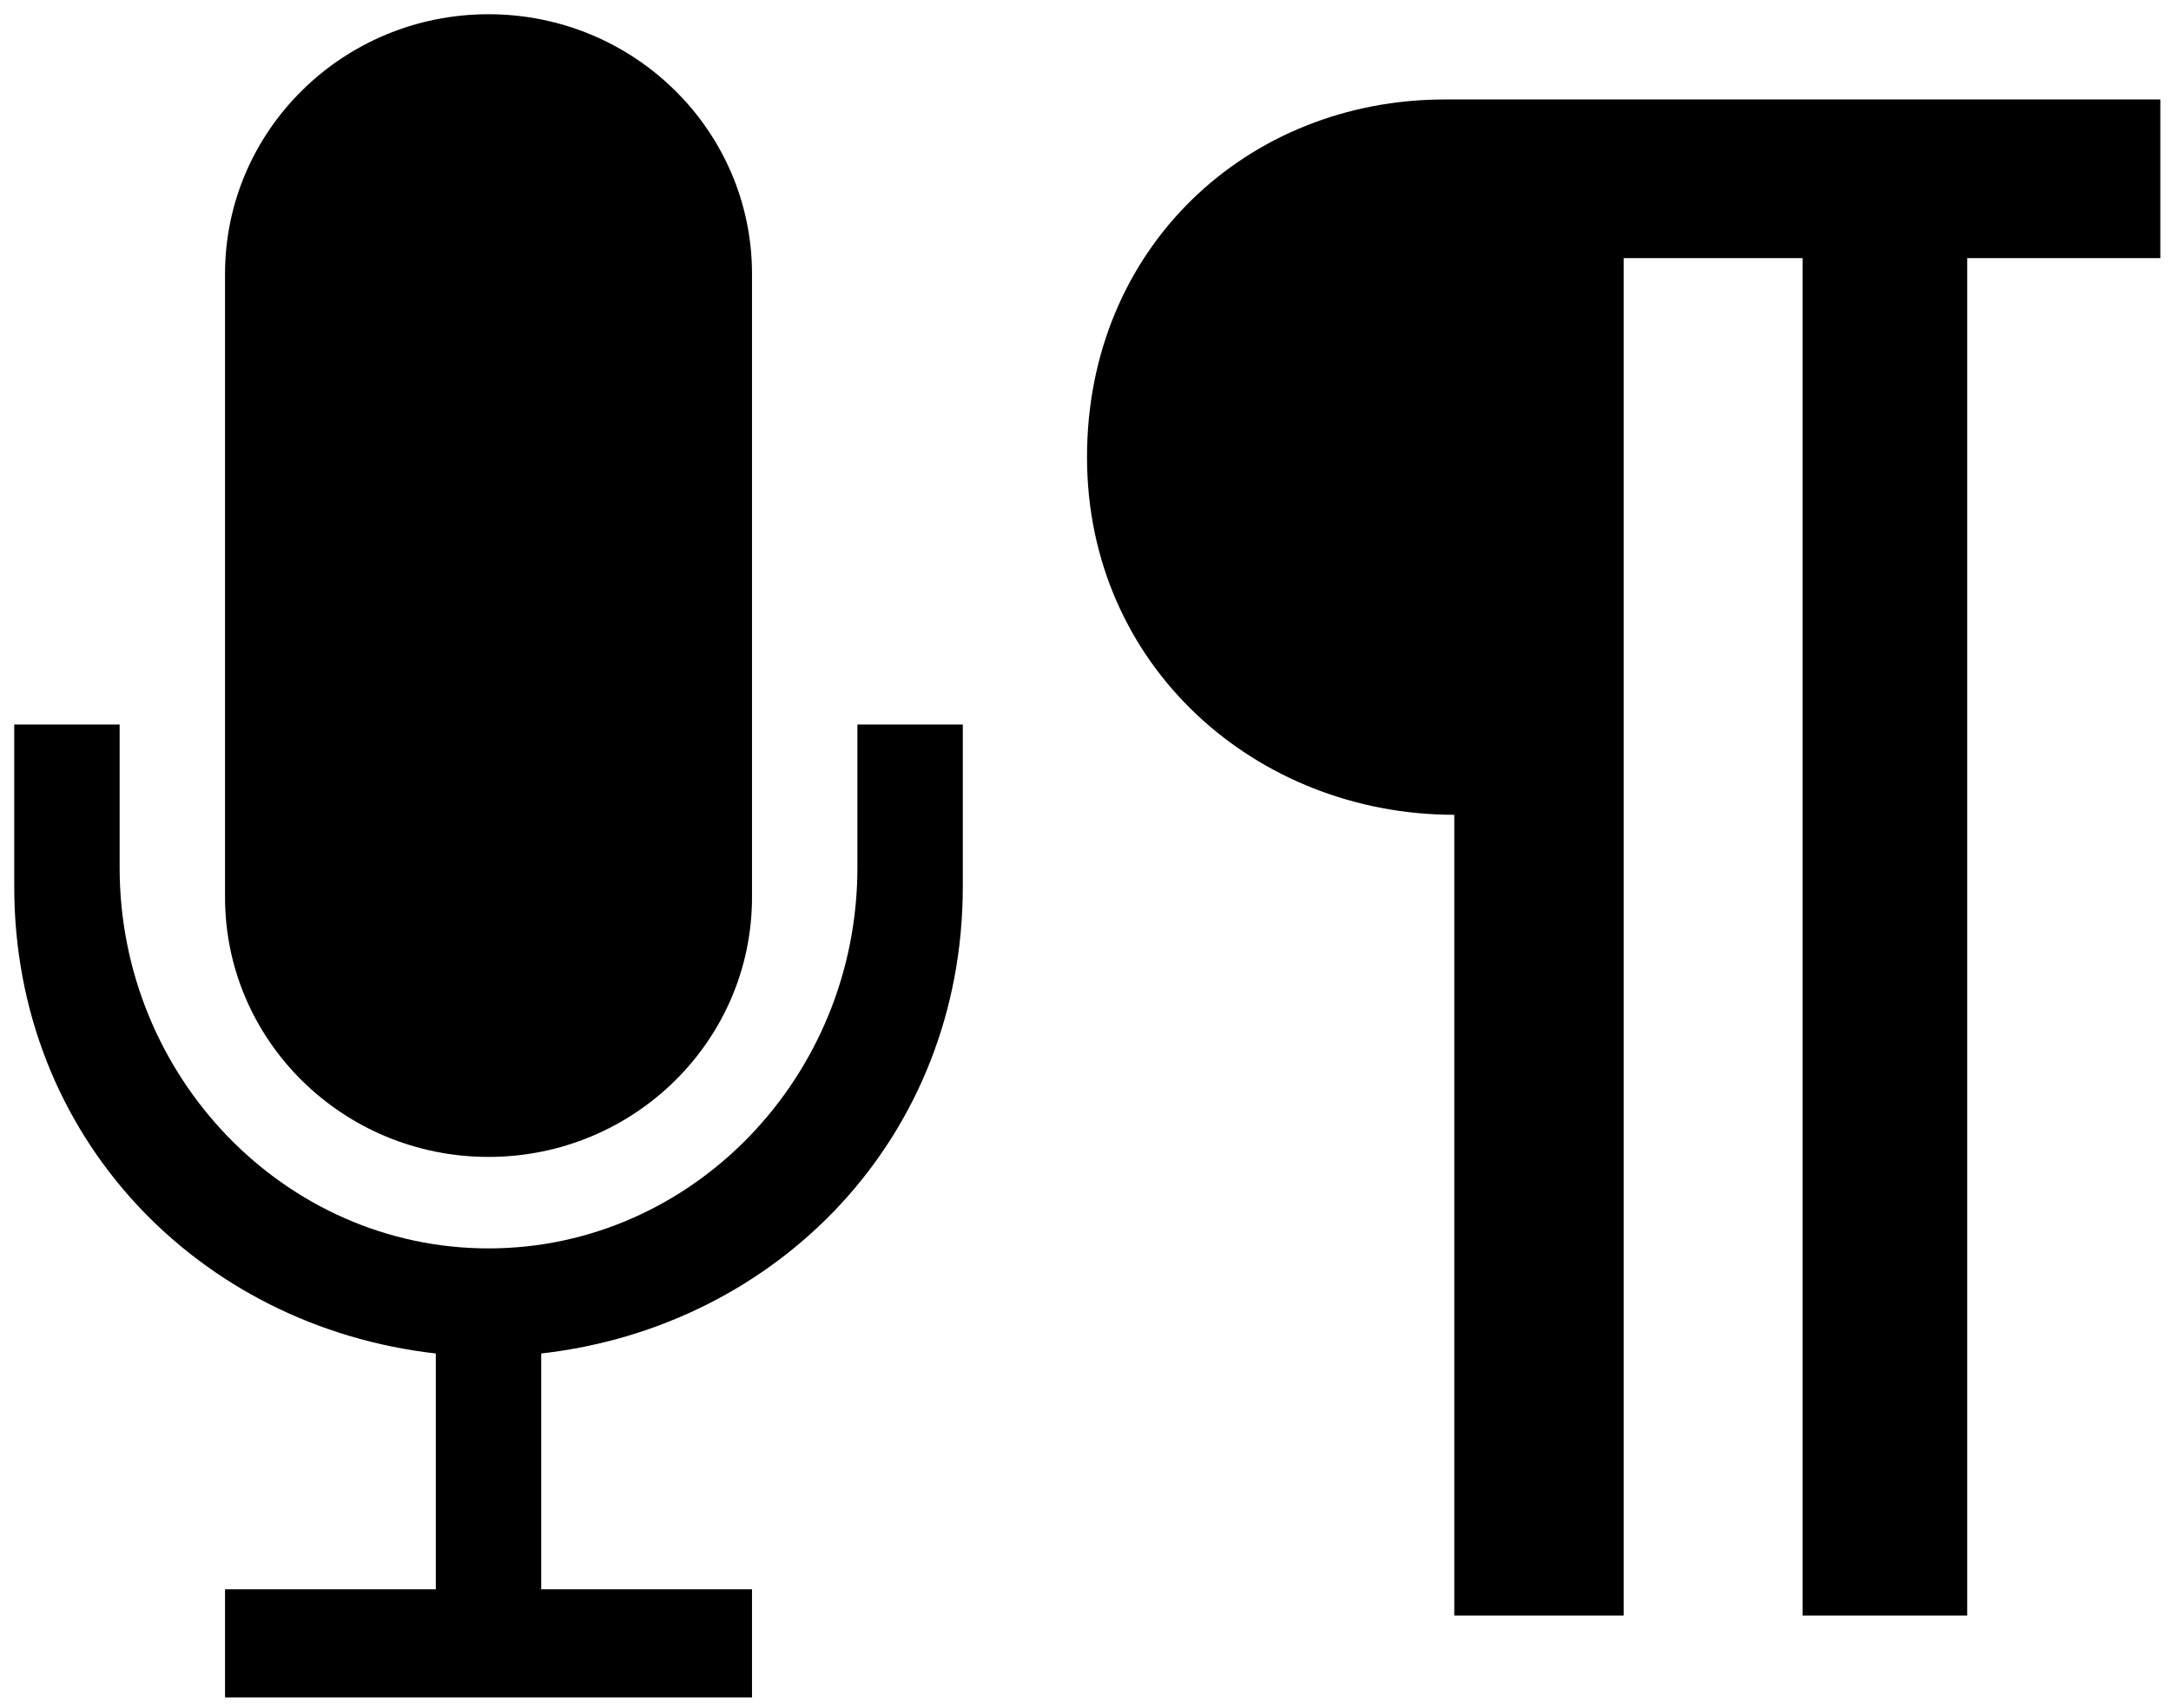 <?xml version="1.0" encoding="UTF-8"?>
<!DOCTYPE svg PUBLIC "-//W3C//DTD SVG 1.1//EN" "http://www.w3.org/Graphics/SVG/1.1/DTD/svg11.dtd">
<svg version="1.1" xmlns="http://www.w3.org/2000/svg" xmlns:xlink="http://www.w3.org/1999/xlink" x="0px" y="0px" width="610" height="480" viewBox="0, 0, 610, 480">
  <g id="shownotes">
    <path d="M137.262,325.092 C178.15,325.092 211.296,292.42 211.296,252.117 L211.296,76.976 C211.296,36.672 178.15,4 137.262,4 C96.374,4 63.227,36.672 63.227,76.976 L63.227,252.117 C63.227,292.42 96.374,325.092 137.262,325.092 z" fill="#000000"/>
    <path d="M240.91,203.594 L240.91,243.823 C240.91,302.536 194.504,350.8 137.262,350.8 C80.018,350.8 33.614,302.536 33.614,243.823 L33.614,203.594 L4,203.594 L4,249.156 C4,319.51 55.826,372.774 122.455,380.33 L122.455,446.59 L63.227,446.59 L63.227,476.965 L122.455,476.965 L152.069,476.965 L211.296,476.965 L211.296,446.59 L152.069,446.59 L152.069,380.33 C218.697,372.774 270.523,319.51 270.523,249.156 L270.523,203.594 L240.91,203.594 z" fill="#000000"/>
    <path d="M408.617,453.965 L408.617,228.957 C353.099,228.957 305.426,187.273 305.426,128.453 C305.426,69.633 350.433,27.949 405.951,27.949 L607,27.949 L607,72.535 L552.738,72.535 L552.738,453.965 L506.475,453.965 L506.475,72.535 L456.213,72.535 L456.213,453.965 z" fill="#000000"/>
  </g>
  <defs/>
</svg>
